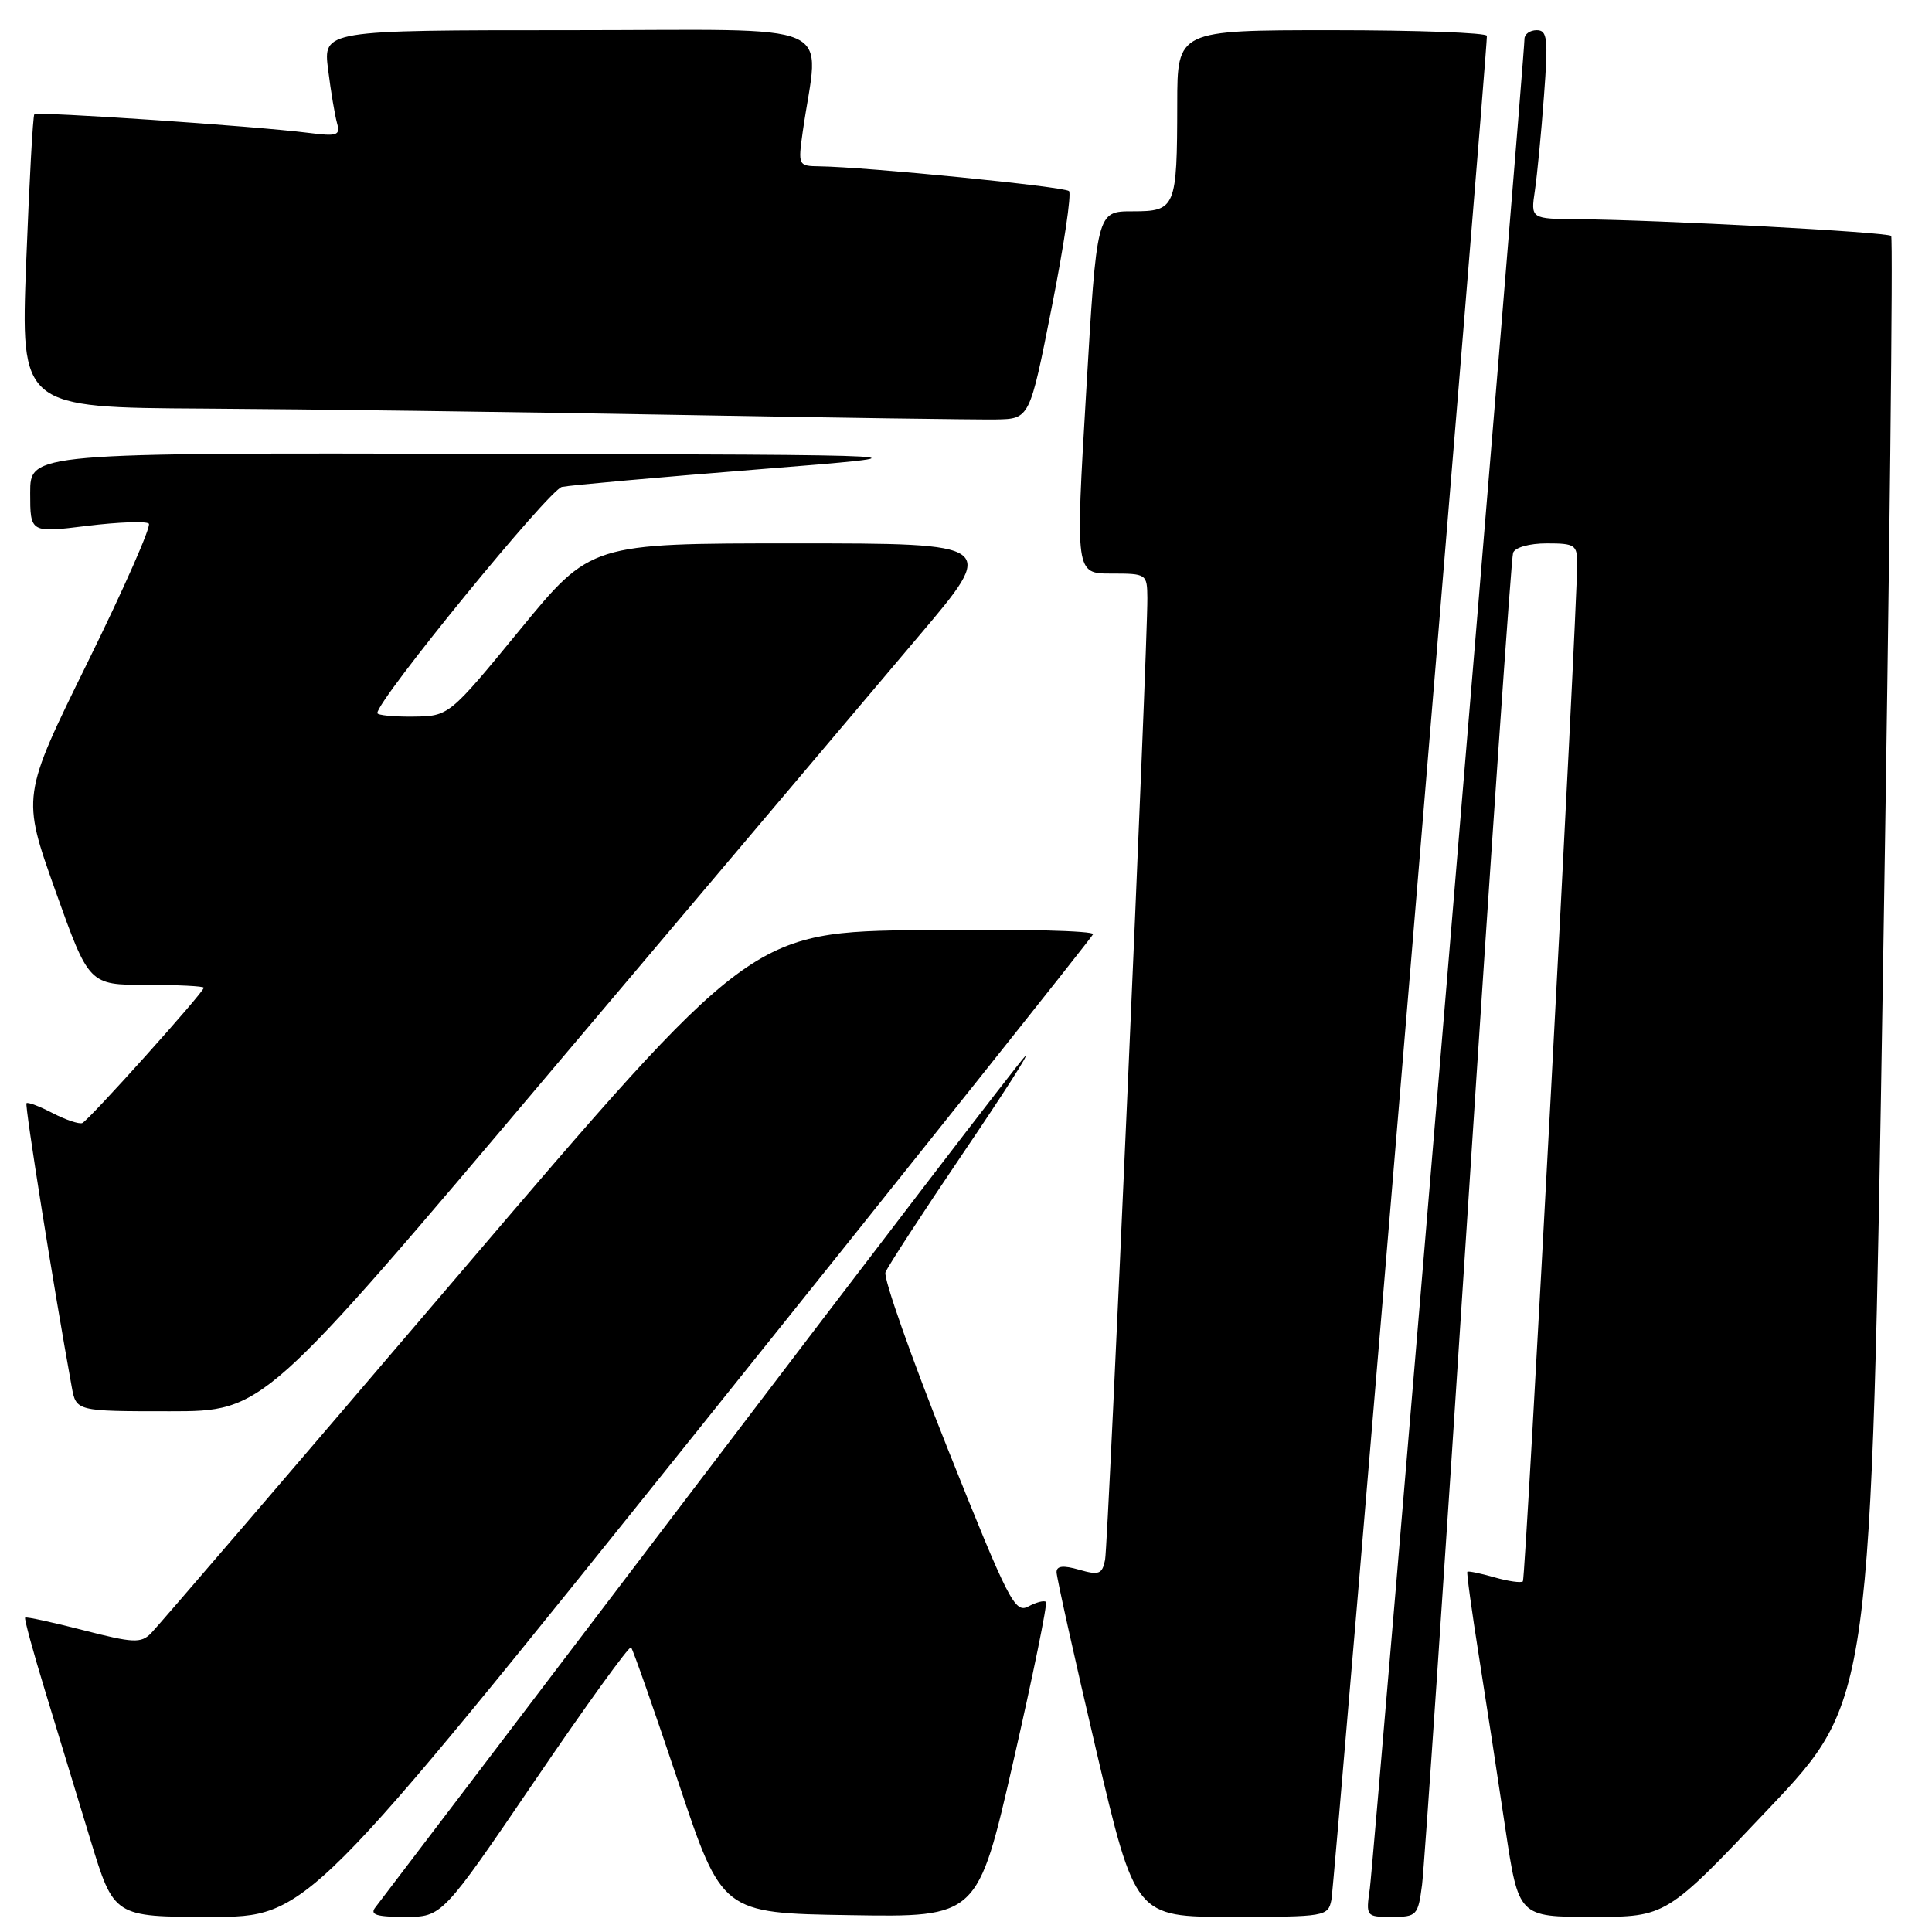 <?xml version="1.0" encoding="UTF-8" standalone="no"?>
<!DOCTYPE svg PUBLIC "-//W3C//DTD SVG 1.1//EN" "http://www.w3.org/Graphics/SVG/1.1/DTD/svg11.dtd" >
<svg xmlns="http://www.w3.org/2000/svg" xmlns:xlink="http://www.w3.org/1999/xlink" version="1.1" viewBox="0 0 256 256">
 <g >
 <path fill="currentColor"
d=" M 92.63 189.31 C 121.16 153.73 144.65 124.25 144.84 123.79 C 145.03 123.33 134.91 123.08 122.36 123.23 C 99.54 123.50 99.54 123.50 60.52 169.22 C 39.06 194.37 20.82 215.61 20.00 216.43 C 18.67 217.76 17.66 217.71 11.04 216.01 C 6.93 214.95 3.46 214.20 3.33 214.34 C 3.19 214.47 4.38 218.84 5.97 224.04 C 7.55 229.24 10.25 238.11 11.97 243.75 C 15.09 254.00 15.09 254.00 27.92 254.00 C 40.75 254.00 40.75 254.00 92.63 189.31 Z  M 70.89 235.92 C 77.65 225.98 83.38 218.05 83.62 218.29 C 83.86 218.53 86.67 226.55 89.87 236.11 C 95.67 253.50 95.67 253.50 112.61 253.77 C 129.55 254.05 129.55 254.05 134.28 233.36 C 136.88 221.99 138.82 212.49 138.59 212.26 C 138.36 212.03 137.31 212.30 136.25 212.87 C 134.48 213.81 133.64 212.17 125.56 191.93 C 120.74 179.85 117.04 169.35 117.33 168.59 C 117.62 167.83 122.23 160.75 127.58 152.85 C 132.93 144.96 136.63 139.18 135.80 140.00 C 134.96 140.82 115.48 166.25 92.50 196.50 C 69.51 226.75 50.27 252.06 49.73 252.75 C 48.98 253.71 49.88 254.00 53.67 254.00 C 58.59 254.00 58.59 254.00 70.89 235.92 Z  M 176.42 251.75 C 176.82 249.82 197.08 6.82 197.02 4.75 C 197.01 4.34 187.78 4.00 176.50 4.00 C 156.00 4.00 156.00 4.00 155.99 13.75 C 155.97 27.58 155.79 28.00 150.05 28.00 C 145.33 28.00 145.33 28.00 143.92 52.00 C 142.50 76.00 142.50 76.00 147.25 76.00 C 151.94 76.00 152.00 76.04 152.03 79.25 C 152.08 85.57 146.85 204.53 146.43 206.68 C 146.05 208.59 145.62 208.75 143.00 208.00 C 140.88 207.39 140.00 207.48 140.00 208.32 C 140.00 208.97 142.34 219.51 145.21 231.75 C 150.43 254.00 150.43 254.00 163.20 254.00 C 175.63 254.00 175.97 253.94 176.42 251.75 Z  M 188.43 249.75 C 188.73 247.41 191.47 207.03 194.51 160.00 C 197.55 112.97 200.25 73.94 200.49 73.25 C 200.75 72.53 202.65 72.00 204.97 72.00 C 208.70 72.00 209.00 72.20 208.98 74.75 C 208.92 82.31 202.16 209.18 201.79 209.54 C 201.56 209.77 199.85 209.53 198.00 209.00 C 196.15 208.47 194.54 208.14 194.43 208.27 C 194.32 208.40 195.01 213.45 195.97 219.50 C 196.93 225.55 198.50 235.79 199.46 242.25 C 201.22 254.00 201.22 254.00 211.00 254.00 C 220.79 254.00 220.79 254.00 234.36 239.66 C 247.94 225.33 247.94 225.33 249.51 128.54 C 250.37 75.30 250.86 31.53 250.59 31.26 C 250.08 30.75 219.96 29.14 209.16 29.05 C 202.82 29.00 202.82 29.00 203.38 25.25 C 203.68 23.19 204.23 17.56 204.58 12.75 C 205.16 5.09 205.04 4.00 203.62 4.00 C 202.73 4.00 202.00 4.52 202.00 5.15 C 202.00 7.63 182.01 246.73 181.51 250.25 C 180.98 253.96 181.01 254.00 184.43 254.00 C 187.73 254.00 187.90 253.82 188.43 249.75 Z  M 73.16 141.75 C 94.19 116.86 116.06 90.99 121.77 84.25 C 132.15 72.00 132.15 72.00 105.22 72.00 C 78.28 72.00 78.28 72.00 68.89 83.45 C 59.50 94.89 59.50 94.89 54.75 94.95 C 52.14 94.98 50.00 94.77 50.00 94.48 C 50.00 92.75 72.77 64.86 74.46 64.52 C 75.58 64.29 87.30 63.24 100.50 62.19 C 124.50 60.27 124.50 60.27 64.25 60.13 C 4.00 60.00 4.00 60.00 4.00 65.31 C 4.00 70.61 4.00 70.61 11.54 69.68 C 15.69 69.17 19.37 69.04 19.72 69.38 C 20.06 69.73 16.42 78.00 11.61 87.76 C 2.88 105.50 2.88 105.50 7.33 118.00 C 11.79 130.50 11.79 130.50 19.39 130.50 C 23.58 130.50 27.00 130.67 27.00 130.88 C 27.00 131.48 11.75 148.47 10.90 148.81 C 10.48 148.98 8.71 148.39 6.97 147.49 C 5.24 146.59 3.68 146.00 3.51 146.18 C 3.26 146.44 7.14 170.79 9.50 183.75 C 10.09 187.00 10.09 187.00 22.51 187.00 C 34.93 187.00 34.93 187.00 73.16 141.75 Z  M 139.36 40.72 C 140.97 32.60 142.00 25.67 141.65 25.32 C 141.06 24.73 114.87 22.13 108.61 22.04 C 105.77 22.00 105.74 21.93 106.36 17.50 C 108.50 2.41 112.14 4.00 75.54 4.00 C 42.81 4.00 42.81 4.00 43.48 9.25 C 43.84 12.14 44.38 15.32 44.66 16.32 C 45.12 17.95 44.70 18.09 40.84 17.60 C 33.74 16.70 4.92 14.75 4.55 15.14 C 4.36 15.34 3.88 24.16 3.47 34.75 C 2.74 54.00 2.74 54.00 27.12 54.14 C 40.53 54.22 68.60 54.59 89.50 54.97 C 110.40 55.35 129.51 55.62 131.97 55.58 C 136.44 55.50 136.44 55.50 139.36 40.72 Z "/>
</g>
</svg>